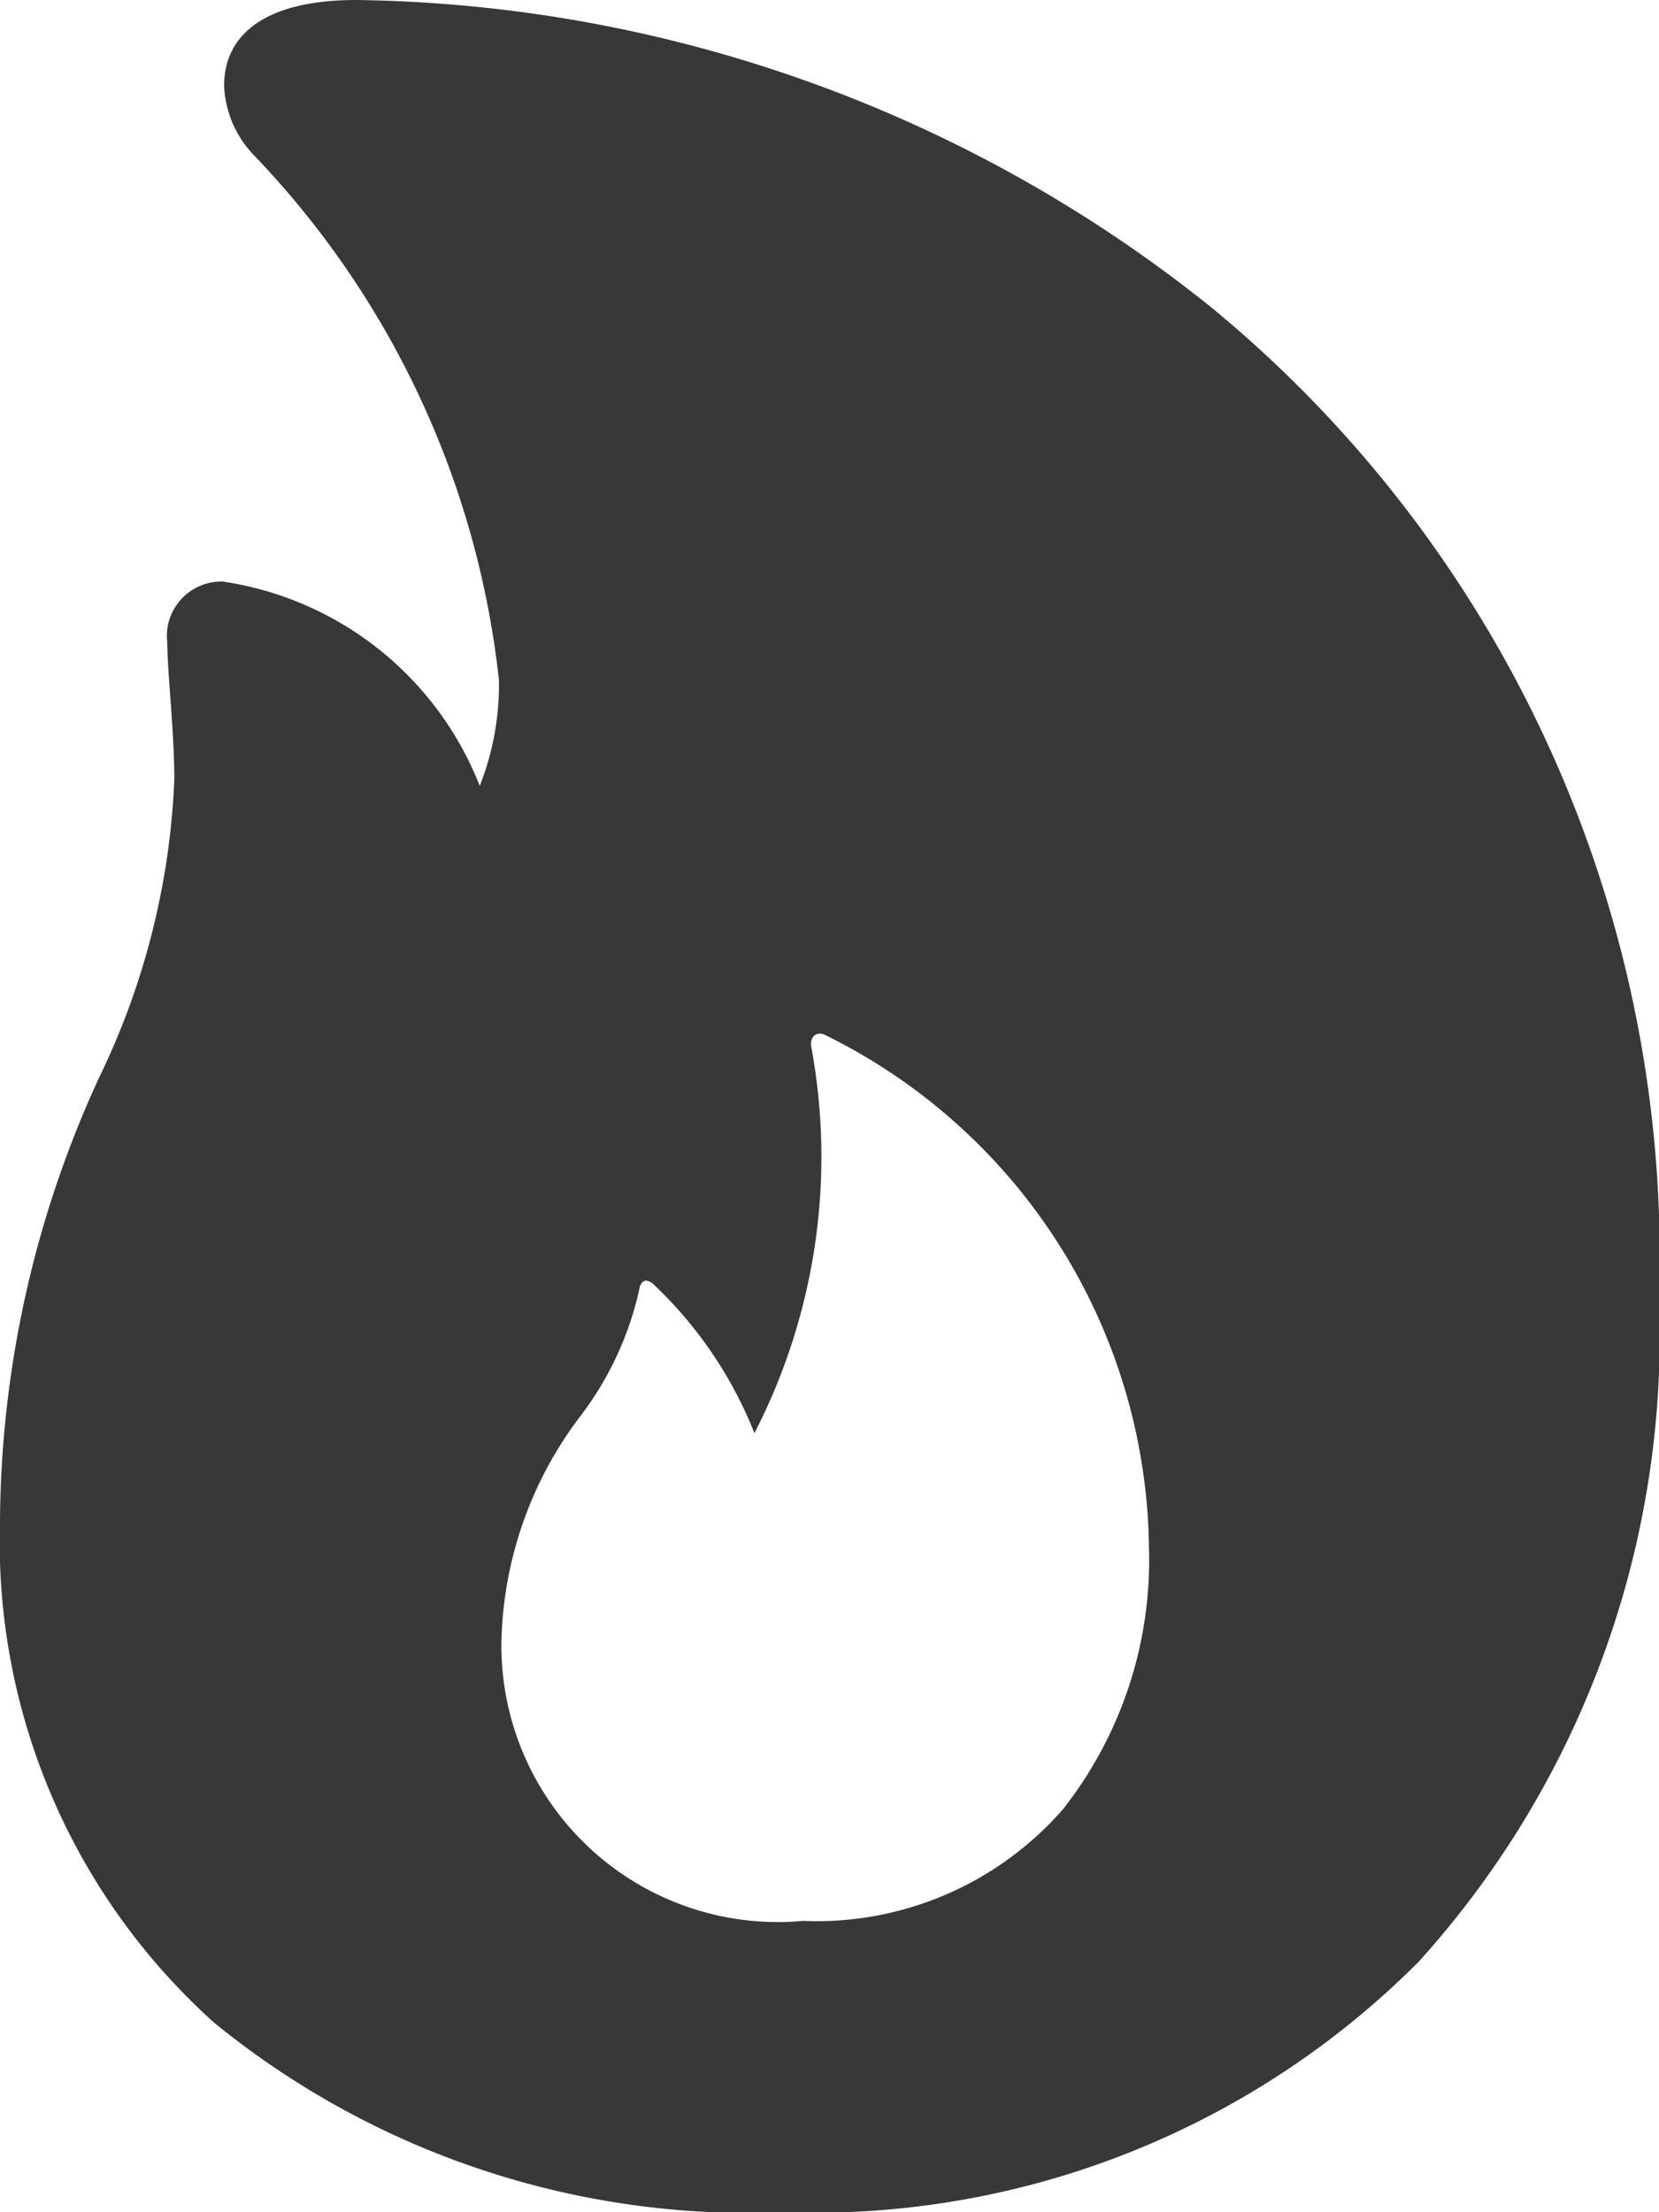 <svg xmlns="http://www.w3.org/2000/svg" width="12" height="16" viewBox="0 0 12 16">
    <path fill="#383838" d="M5.677 16a6.121 6.121 0 0 1-4.126-1.369A4.672 4.672 0 0 1 0 11.007a7.76 7.76 0 0 1 .72-3.22 5.441 5.441 0 0 0 .541-2.149c0-.192-.016-.42-.031-.621-.011-.153-.02-.285-.02-.369a.394.394 0 0 1 .4-.442 2.367 2.367 0 0 1 1.86 1.478 1.991 1.991 0 0 0 .139-.765 6.5 6.5 0 0 0-1.776-3.8.771.771 0 0 1-.212-.497c0-.4.339-.622.954-.622a10.087 10.087 0 0 1 6.184 2.221A8.892 8.892 0 0 1 12 9.4a6.743 6.743 0 0 1-1.739 4.789A6.167 6.167 0 0 1 5.677 16zm-1-6.738c-.028 0-.048.024-.053.065a2.349 2.349 0 0 1-.422.91 2.793 2.793 0 0 0-.575 1.632 2 2 0 0 0 2.183 2.024 2.364 2.364 0 0 0 1.88-.809 2.916 2.916 0 0 0 .621-1.884 4.187 4.187 0 0 0-2.348-3.717.091.091 0 0 0-.033-.007.059.059 0 0 0-.045.019.089.089 0 0 0-.018.07 4.363 4.363 0 0 1-.41 2.8 3.007 3.007 0 0 0-.734-1.08.091.091 0 0 0-.05-.023z"/>
</svg>
